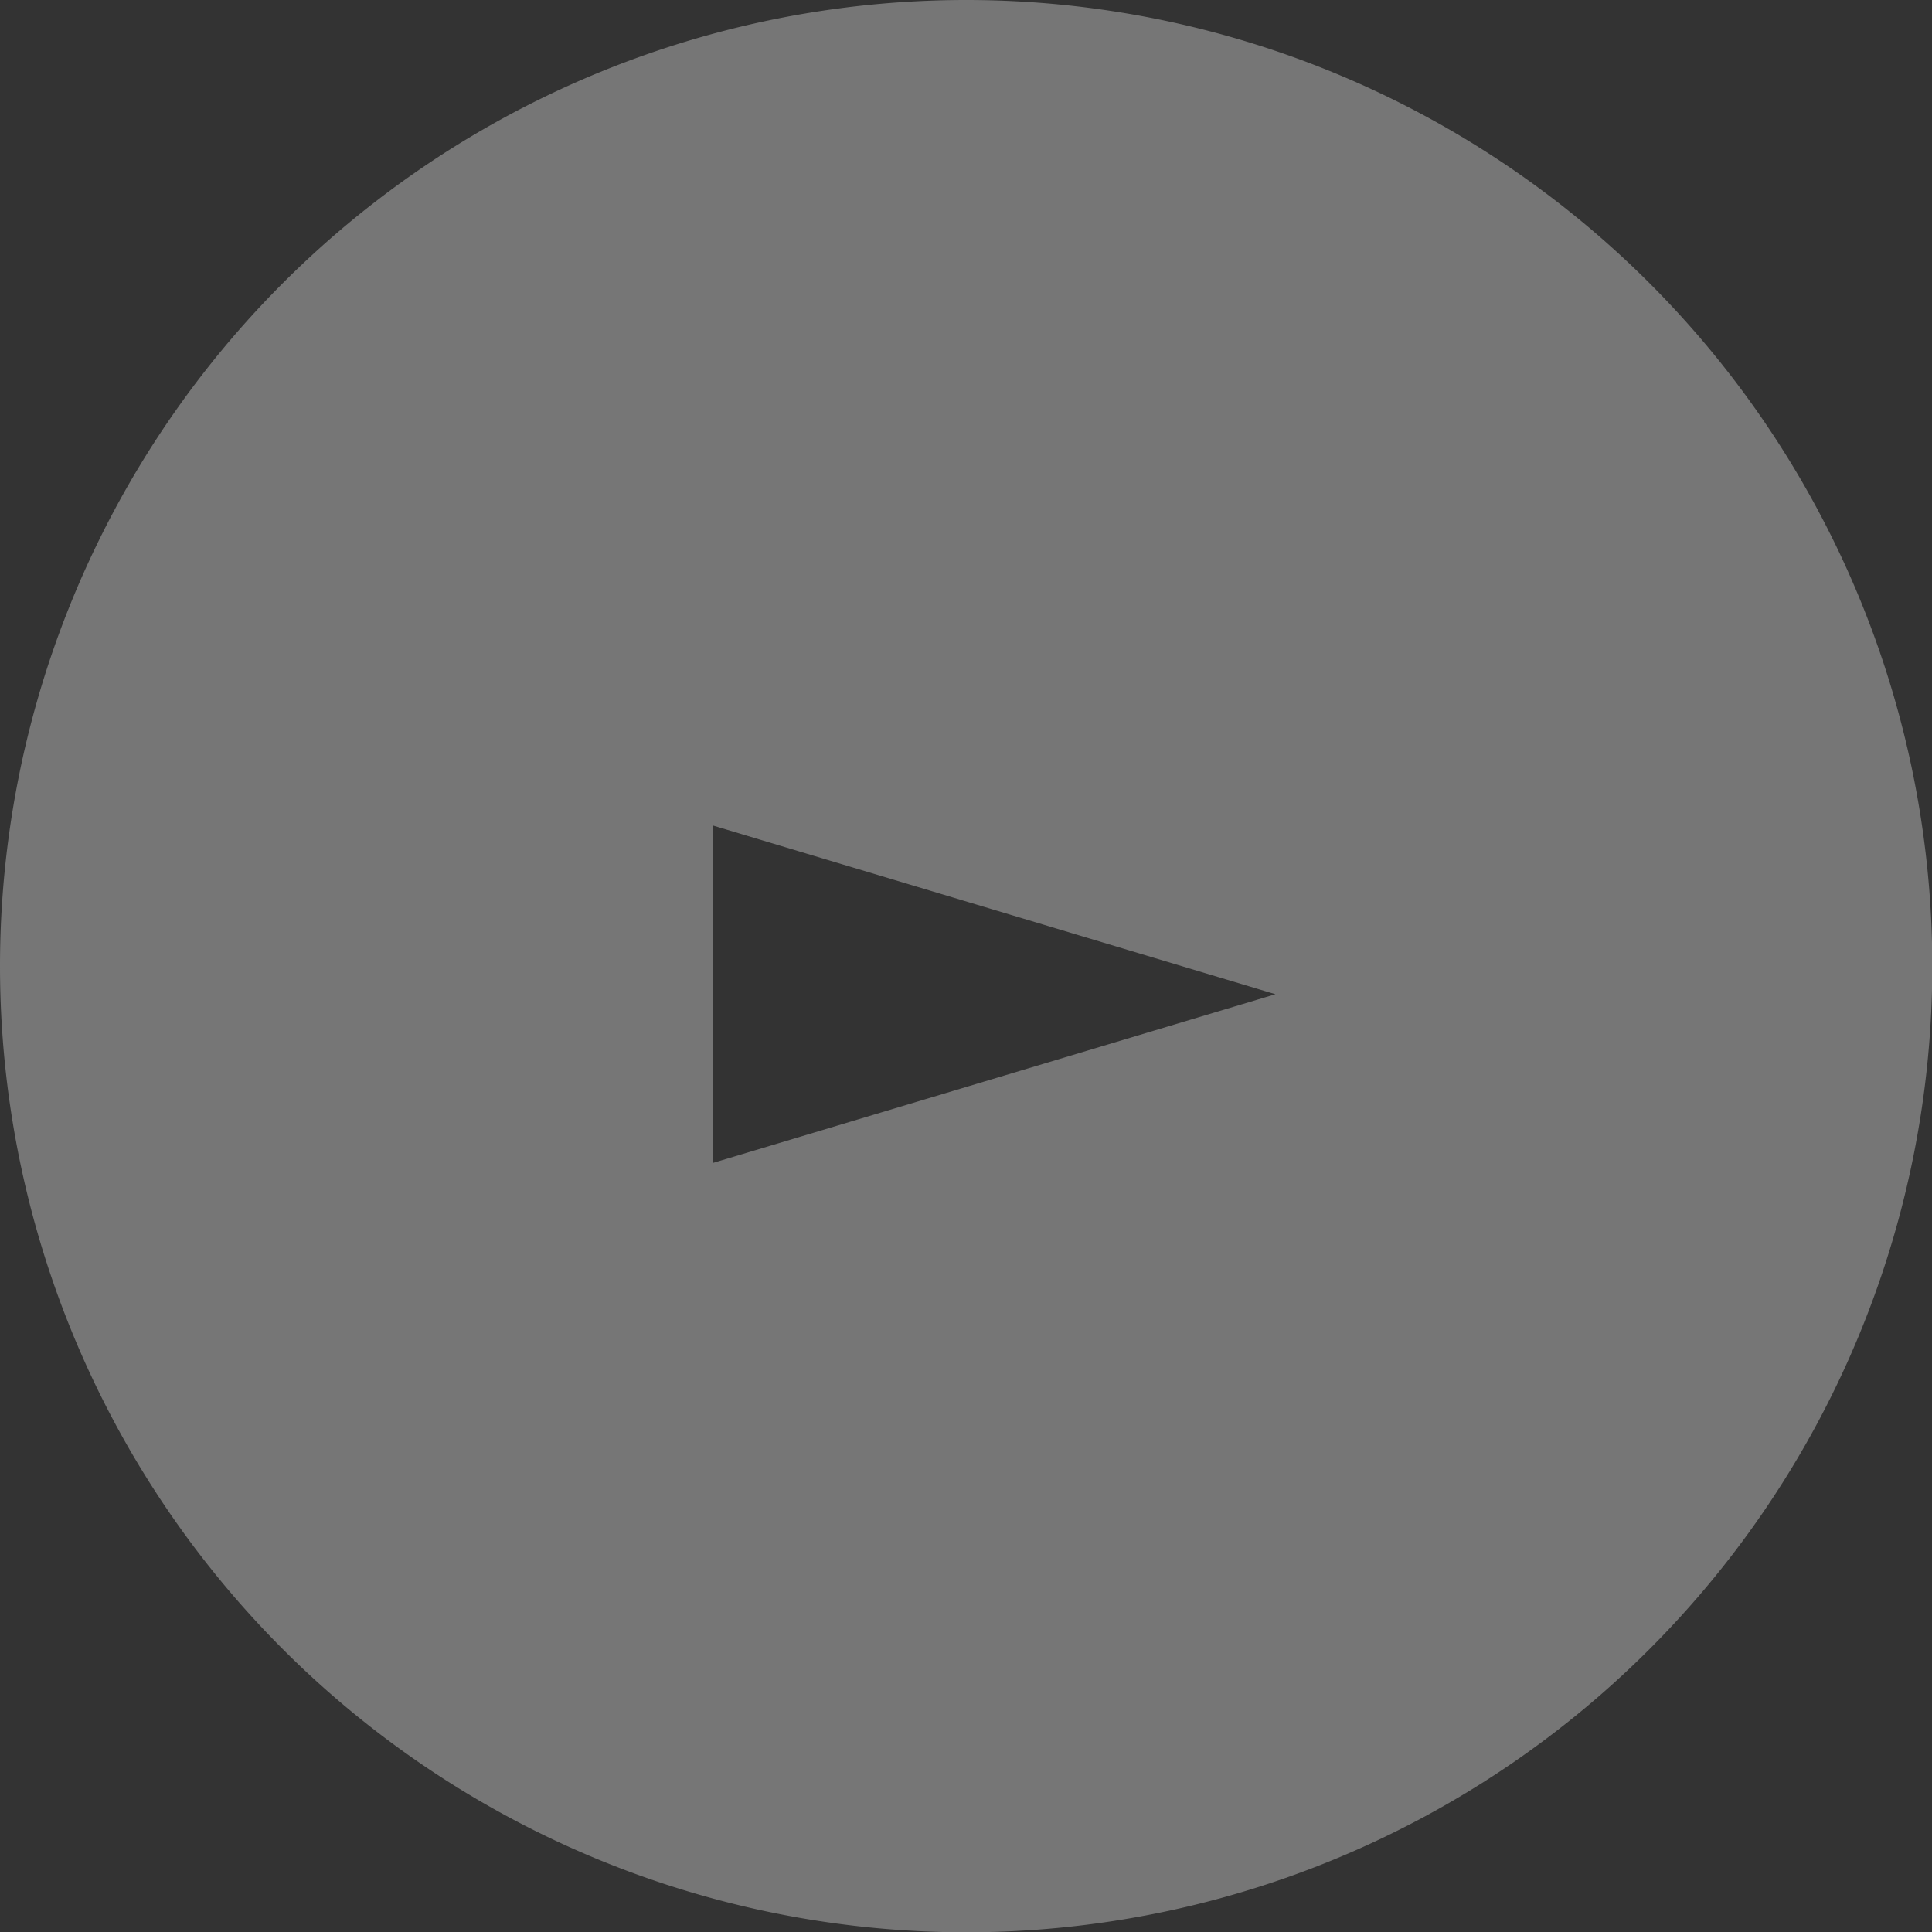 <svg xmlns="http://www.w3.org/2000/svg" width="66.75" height="66.76" viewBox="0 0 66.75 66.76">
  <rect x="0" y="0" width="66.75" height="66.76" fill="#333333" stroke="none"/>
  <defs>
    <style>
      .cls-1 {
        fill: #fff;
        fill-rule: evenodd;
        opacity: 0.33;
      }
    </style>
  </defs>
  <path id="play" class="cls-1" d="M596.5,1204.12a33.38,33.38,0,1,1-33.375,33.38A33.381,33.381,0,0,1,596.5,1204.12Zm10.691,34.35-19.439-5.83v11.66Z" transform="translate(-563.125 -1204.12)"/>
</svg>

